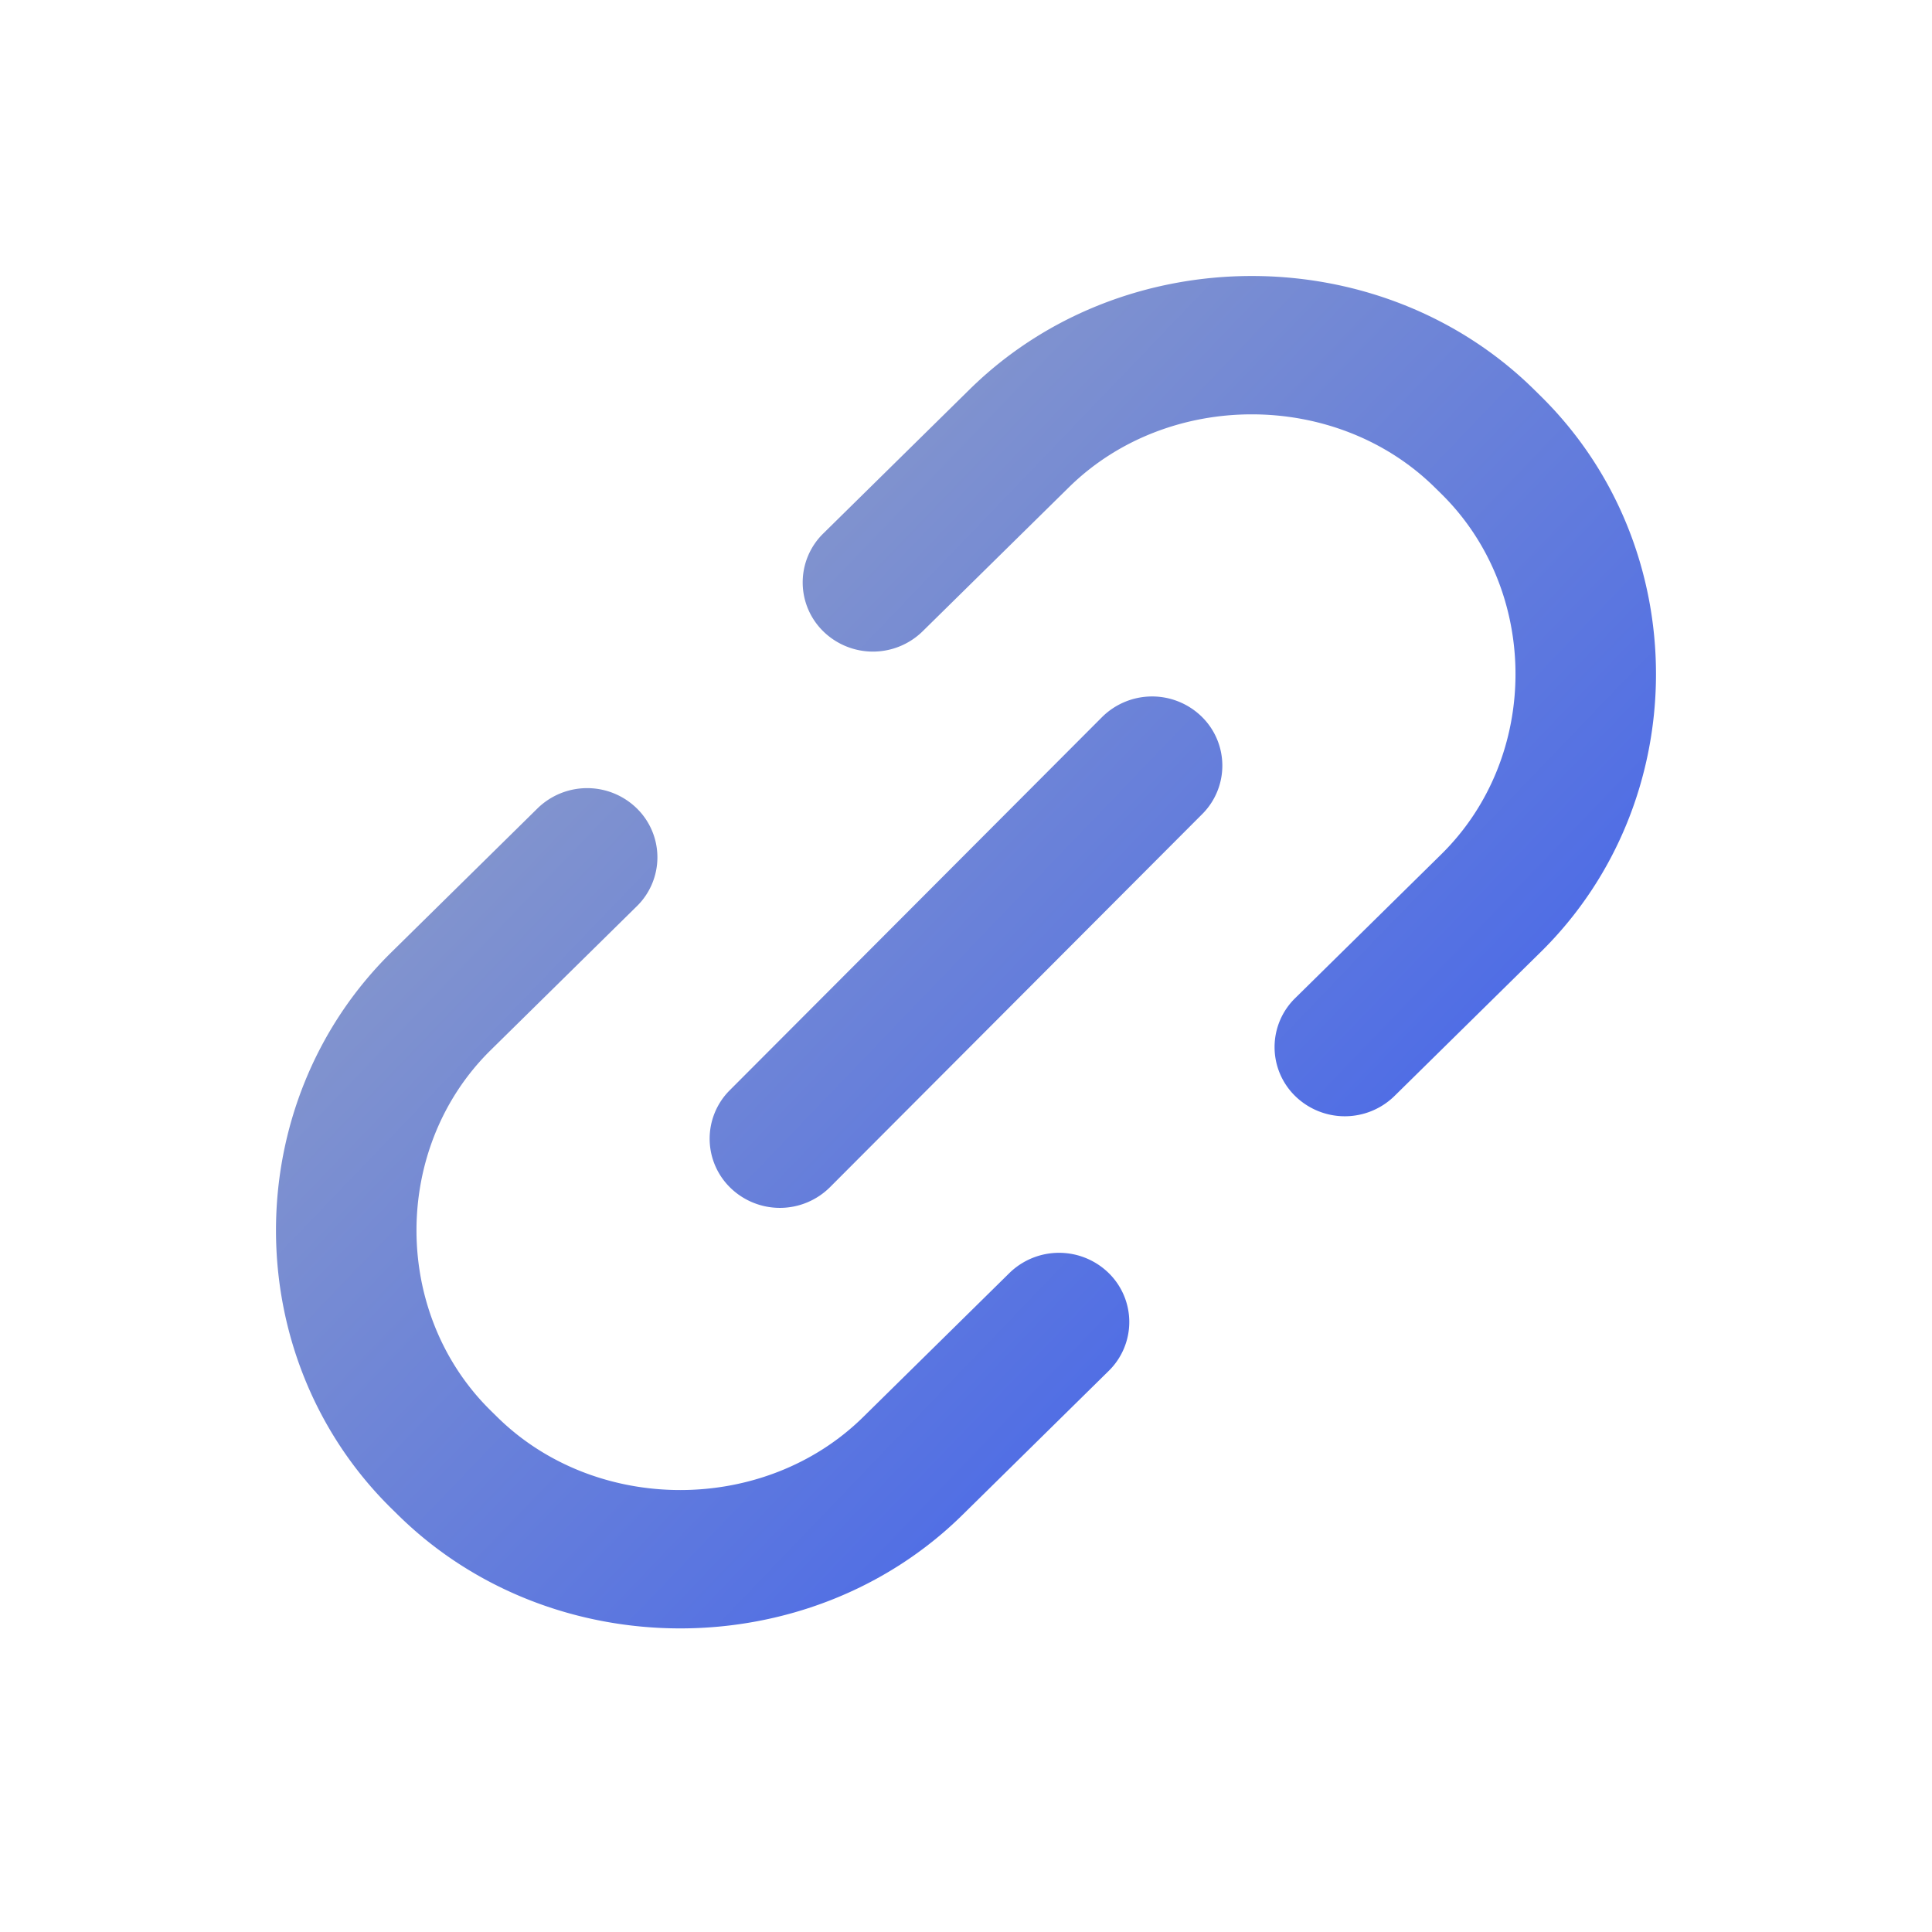 <svg xmlns="http://www.w3.org/2000/svg" width="70" height="70"><defs><linearGradient id="a" x1="0%" x2="100%" y1="1.98%" y2="98.02%"><stop offset="0%" stop-color="#A4AEBE"/><stop offset="100%" stop-color="#2D53F5"/></linearGradient></defs><path fill="url(#a)" d="M13.074 19.29a2.48 2.48 0 0 1 0 3.544l-5.298 5.217c-3.581 3.527-3.581 9.528 0 13.054l.241.237c3.581 3.526 9.676 3.527 13.257 0l5.297-5.216a2.573 2.573 0 0 1 3.6 0 2.48 2.48 0 0 1 0 3.544l-5.298 5.217c-5.569 5.484-14.886 5.484-20.455 0l-.241-.237c-5.57-5.485-5.57-14.66 0-20.144l5.297-5.216a2.573 2.573 0 0 1 3.6 0Zm16.853-3.306a2.573 2.573 0 0 1 3.6-.031 2.48 2.48 0 0 1 .031 3.544L20.073 33.013a2.573 2.573 0 0 1-3.6.032 2.48 2.48 0 0 1-.031-3.545ZM45.582 4.113l.24.237c5.57 5.484 5.57 14.66.001 20.144l-5.298 5.216a2.573 2.573 0 0 1-3.6 0 2.48 2.48 0 0 1 0-3.544l5.299-5.217c3.58-3.527 3.58-9.527 0-13.054l-.241-.237c-3.581-3.527-9.676-3.527-13.257 0l-5.298 5.216a2.573 2.573 0 0 1-3.6 0 2.48 2.48 0 0 1 0-3.544l5.299-5.217c5.569-5.484 14.886-5.484 20.455 0Z" transform="translate(10 10)"/></svg>